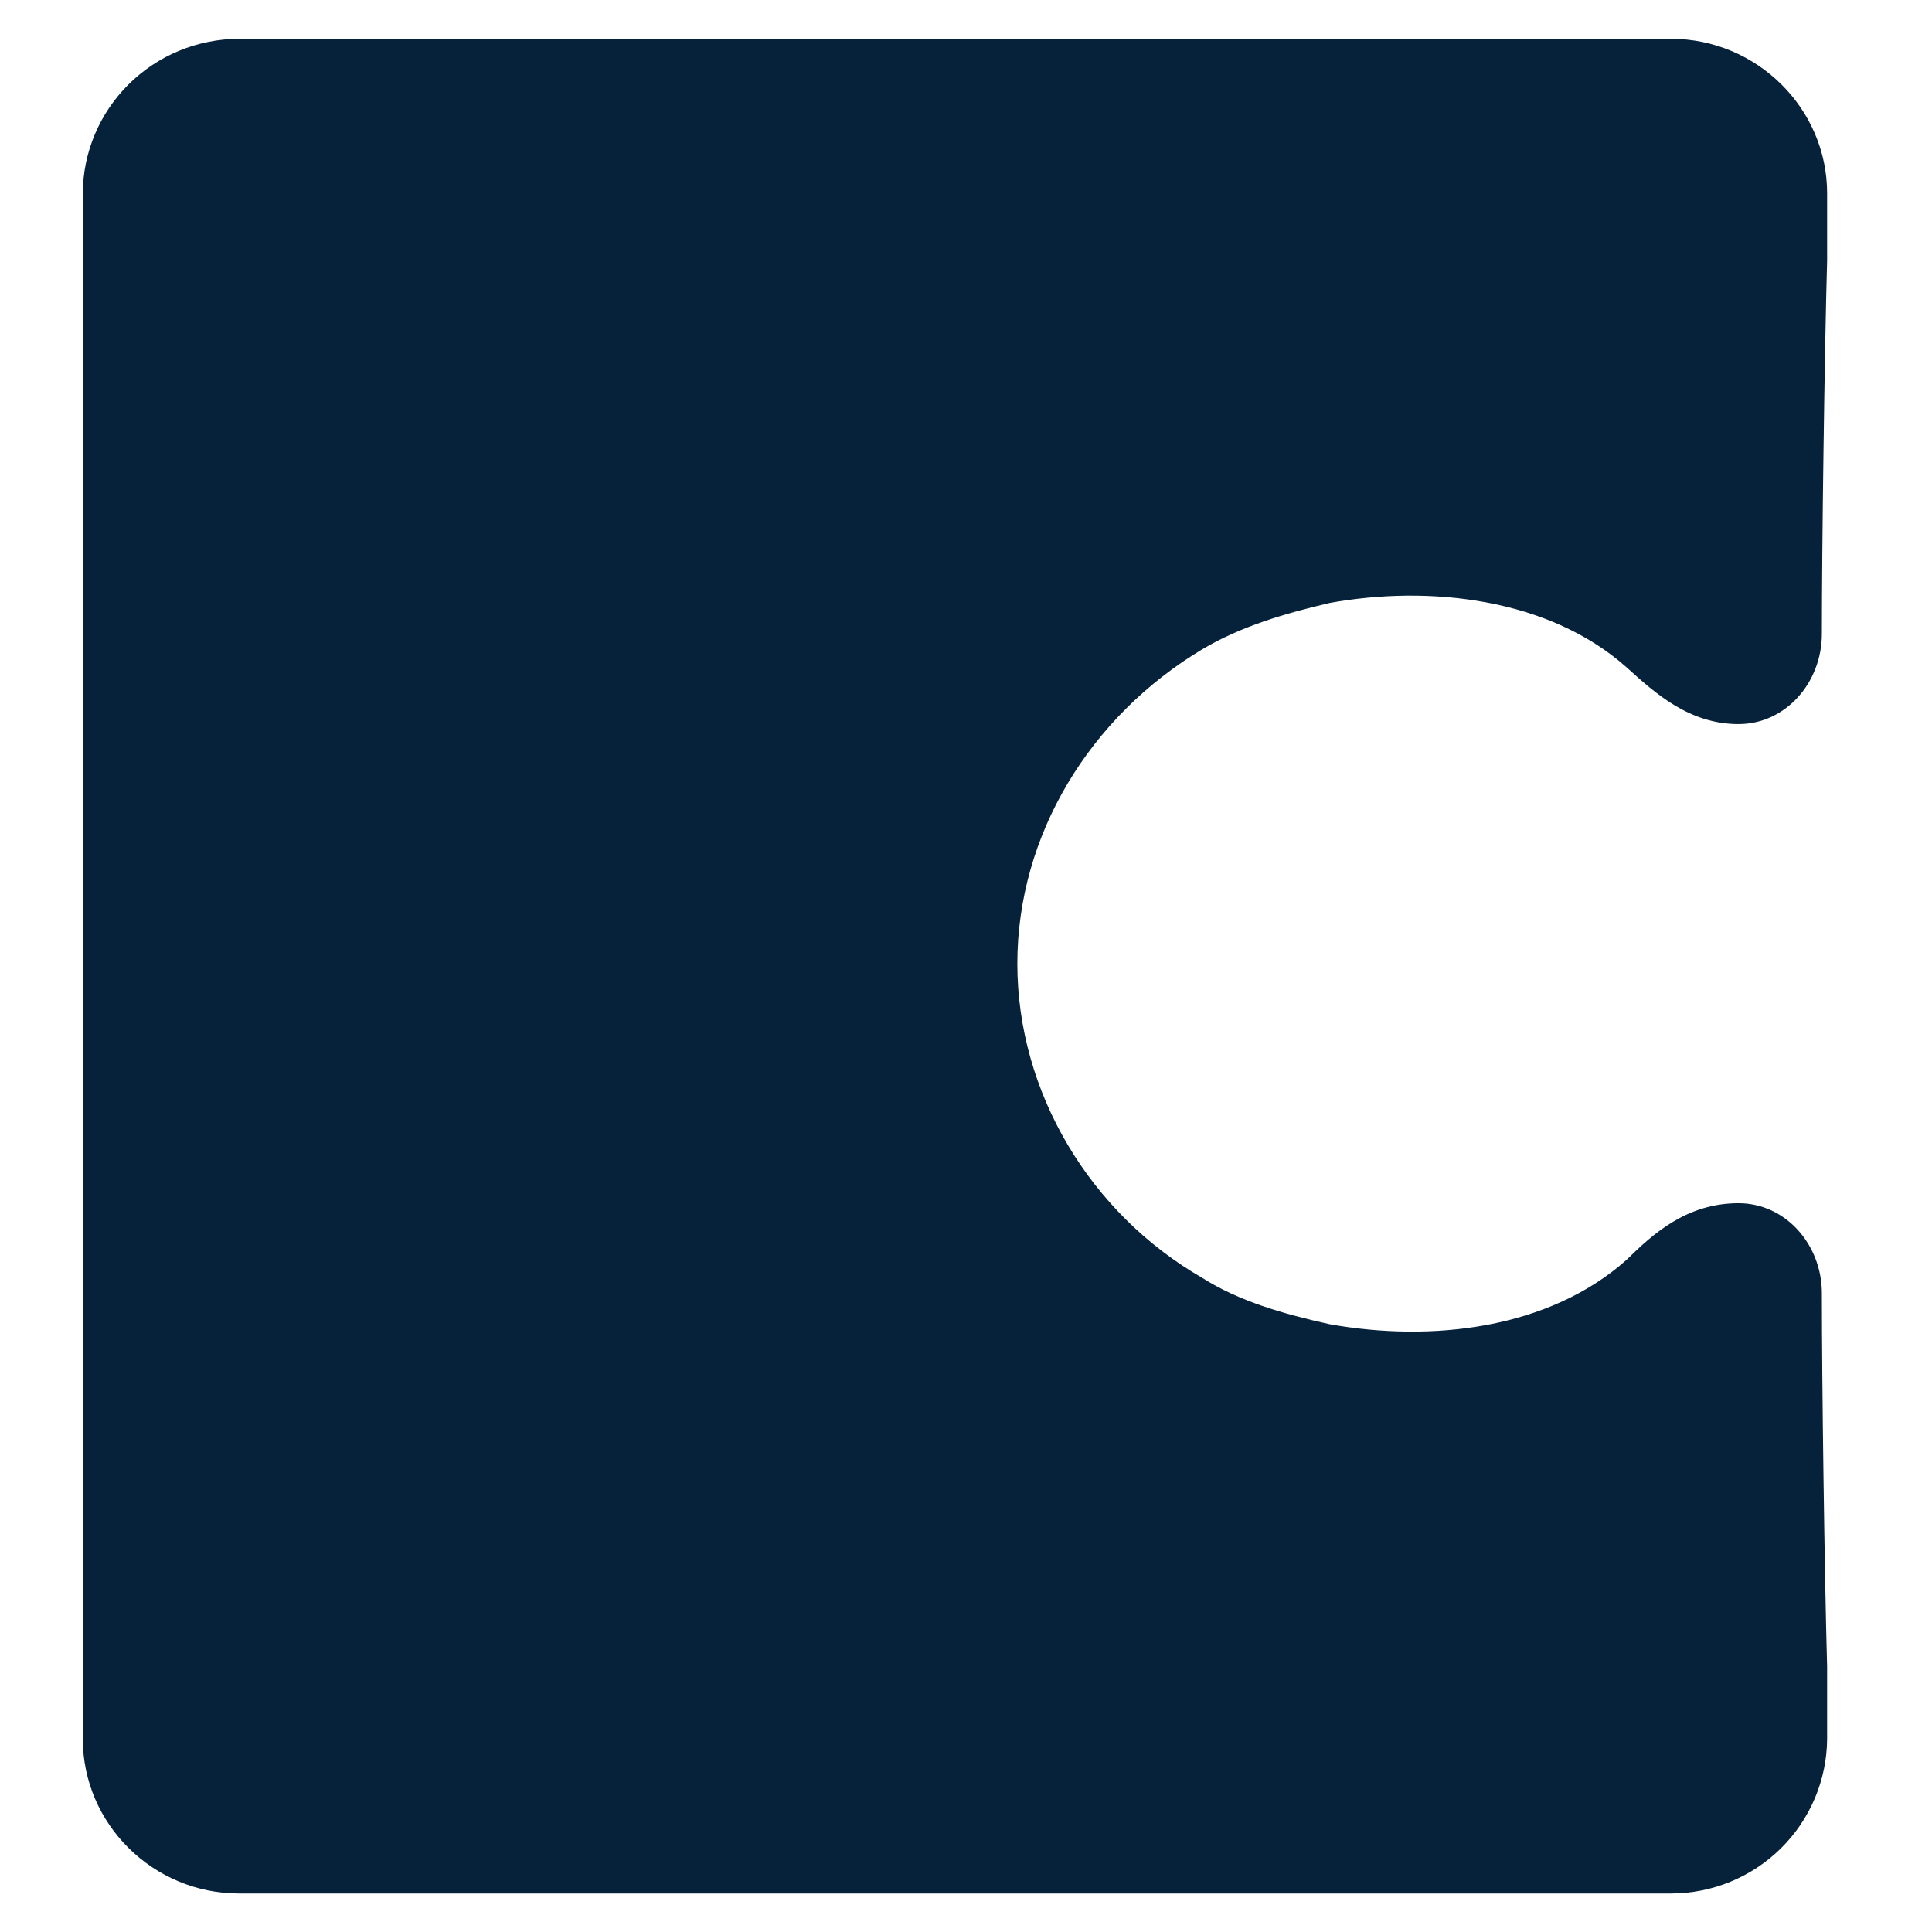 <svg width="14" height="14" viewBox="0 0 14 14" fill="none" xmlns="http://www.w3.org/2000/svg">
<path d="M12.108 0.281H1.732C1.432 0.282 1.145 0.4 0.933 0.61C0.721 0.82 0.601 1.104 0.6 1.401V12.601C0.6 13.217 1.109 13.721 1.732 13.721H12.108C12.407 13.721 12.694 13.603 12.906 13.393C13.118 13.183 13.238 12.898 13.24 12.601V12.079C13.221 11.407 13.202 10.007 13.202 9.372C13.202 9.017 12.938 8.719 12.598 8.719C12.221 8.719 11.976 8.943 11.787 9.129C11.221 9.633 10.372 9.727 9.636 9.596C9.297 9.521 8.976 9.428 8.712 9.26C7.9 8.793 7.372 7.916 7.372 6.983C7.372 6.049 7.9 5.191 8.712 4.705C8.995 4.537 9.316 4.444 9.636 4.369C10.353 4.239 11.221 4.332 11.787 4.836C11.994 5.023 12.24 5.247 12.598 5.247C12.938 5.247 13.202 4.948 13.202 4.593C13.202 3.977 13.221 2.559 13.24 1.887V1.401C13.24 0.785 12.73 0.281 12.108 0.281Z" fill="#06223a"/>
</svg>
